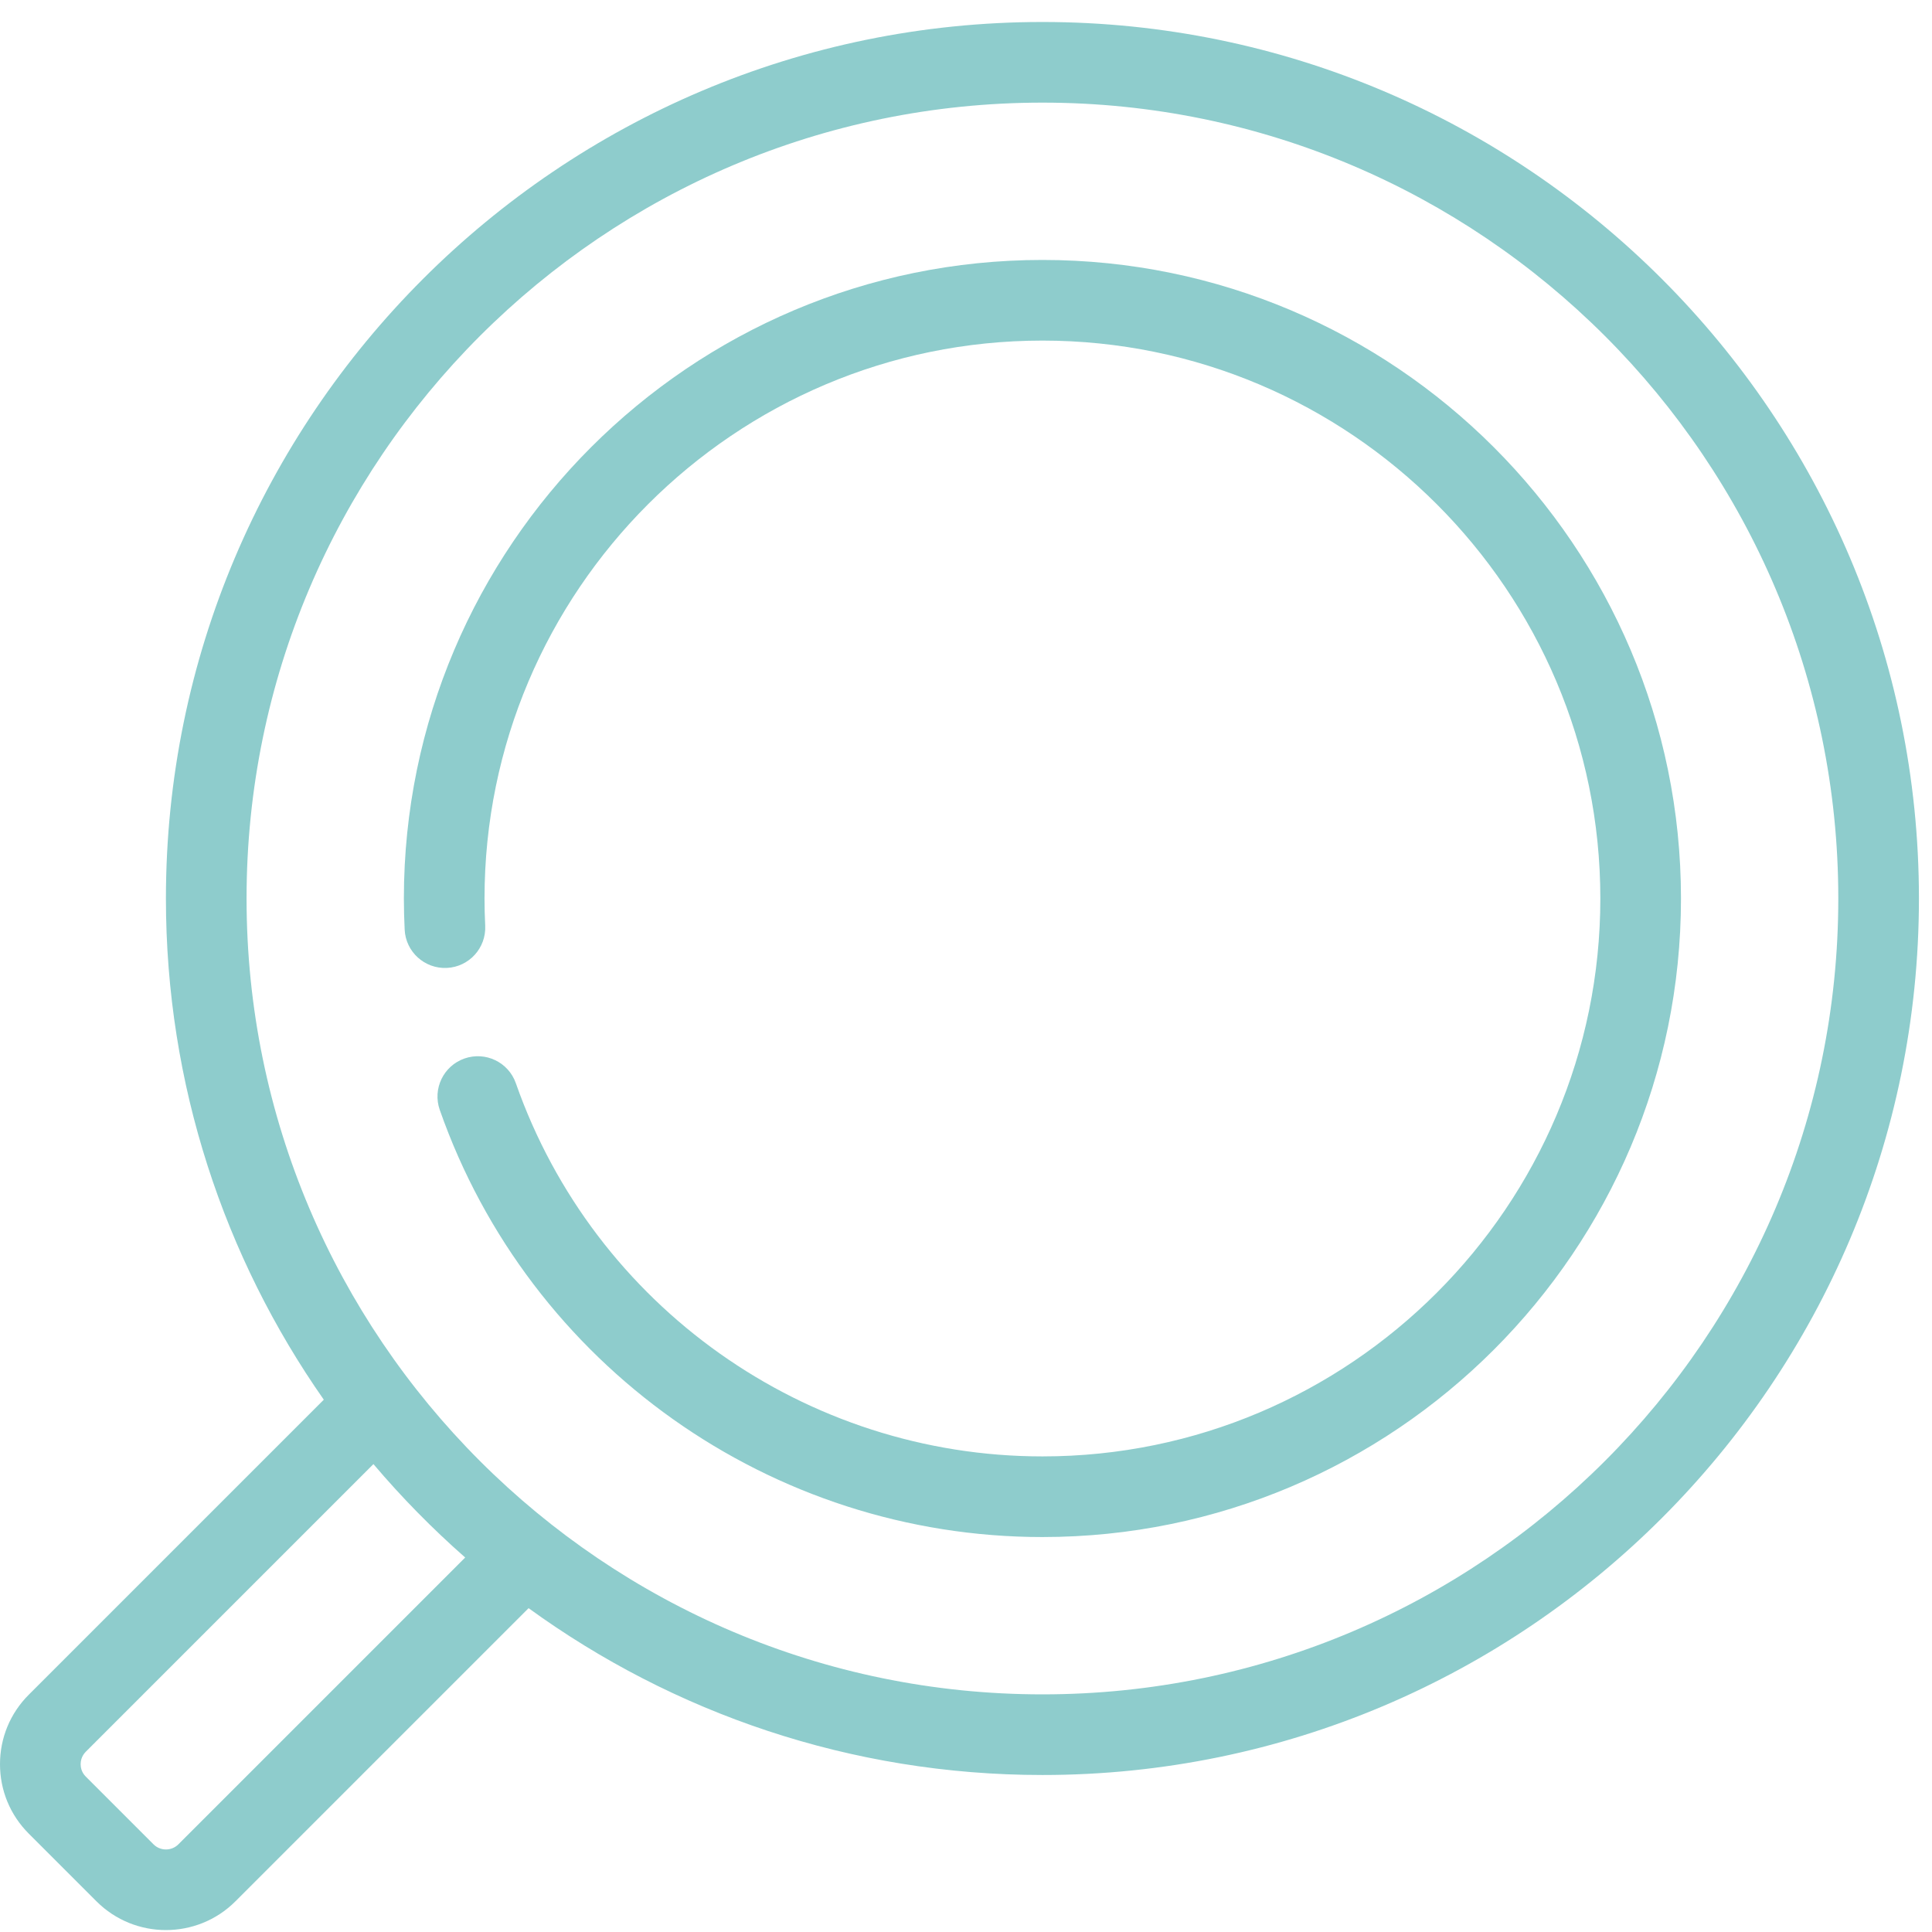 <svg width="42" height="42" viewBox="0 0 42 42" fill="none" xmlns="http://www.w3.org/2000/svg">
<path d="M22.662 0.478C12.155 0.478 3.607 9.026 3.607 19.533C3.607 23.581 4.877 27.338 7.039 30.428L0.625 36.842C0.222 37.245 0 37.781 0 38.352C0 38.922 0.222 39.458 0.625 39.861L2.098 41.334C2.514 41.75 3.061 41.958 3.607 41.958C4.154 41.958 4.701 41.75 5.117 41.334L11.491 34.96C14.632 37.24 18.492 38.587 22.662 38.587C33.168 38.587 41.716 30.039 41.716 19.532C41.716 9.026 33.168 0.478 22.662 0.478ZM3.878 40.094C3.729 40.243 3.486 40.243 3.337 40.094L1.865 38.622C1.767 38.525 1.753 38.411 1.753 38.352C1.753 38.292 1.768 38.179 1.865 38.081L8.118 31.828C8.732 32.553 9.399 33.232 10.113 33.859L3.878 40.094ZM22.662 36.834C13.121 36.834 5.36 29.073 5.36 19.532C5.36 9.992 13.121 2.231 22.662 2.231C32.202 2.231 39.963 9.992 39.963 19.532C39.963 29.073 32.202 36.834 22.662 36.834Z" fill="#8ECCCC"/>
<path d="M22.662 5.651C15.008 5.651 8.78 11.878 8.78 19.532C8.78 19.752 8.786 19.98 8.797 20.209C8.82 20.692 9.23 21.064 9.714 21.042C10.198 21.019 10.571 20.608 10.548 20.124C10.538 19.923 10.533 19.724 10.533 19.532C10.533 12.845 15.974 7.404 22.662 7.404C29.349 7.404 34.79 12.845 34.79 19.532C34.79 26.22 29.349 31.661 22.662 31.661C17.517 31.661 12.916 28.401 11.214 23.548C11.054 23.091 10.554 22.851 10.097 23.011C9.64 23.171 9.4 23.671 9.56 24.128C11.508 29.682 16.773 33.414 22.661 33.414C30.316 33.414 36.543 27.187 36.543 19.532C36.543 11.878 30.316 5.651 22.662 5.651Z" fill="#8ECCCC"/>
</svg>
